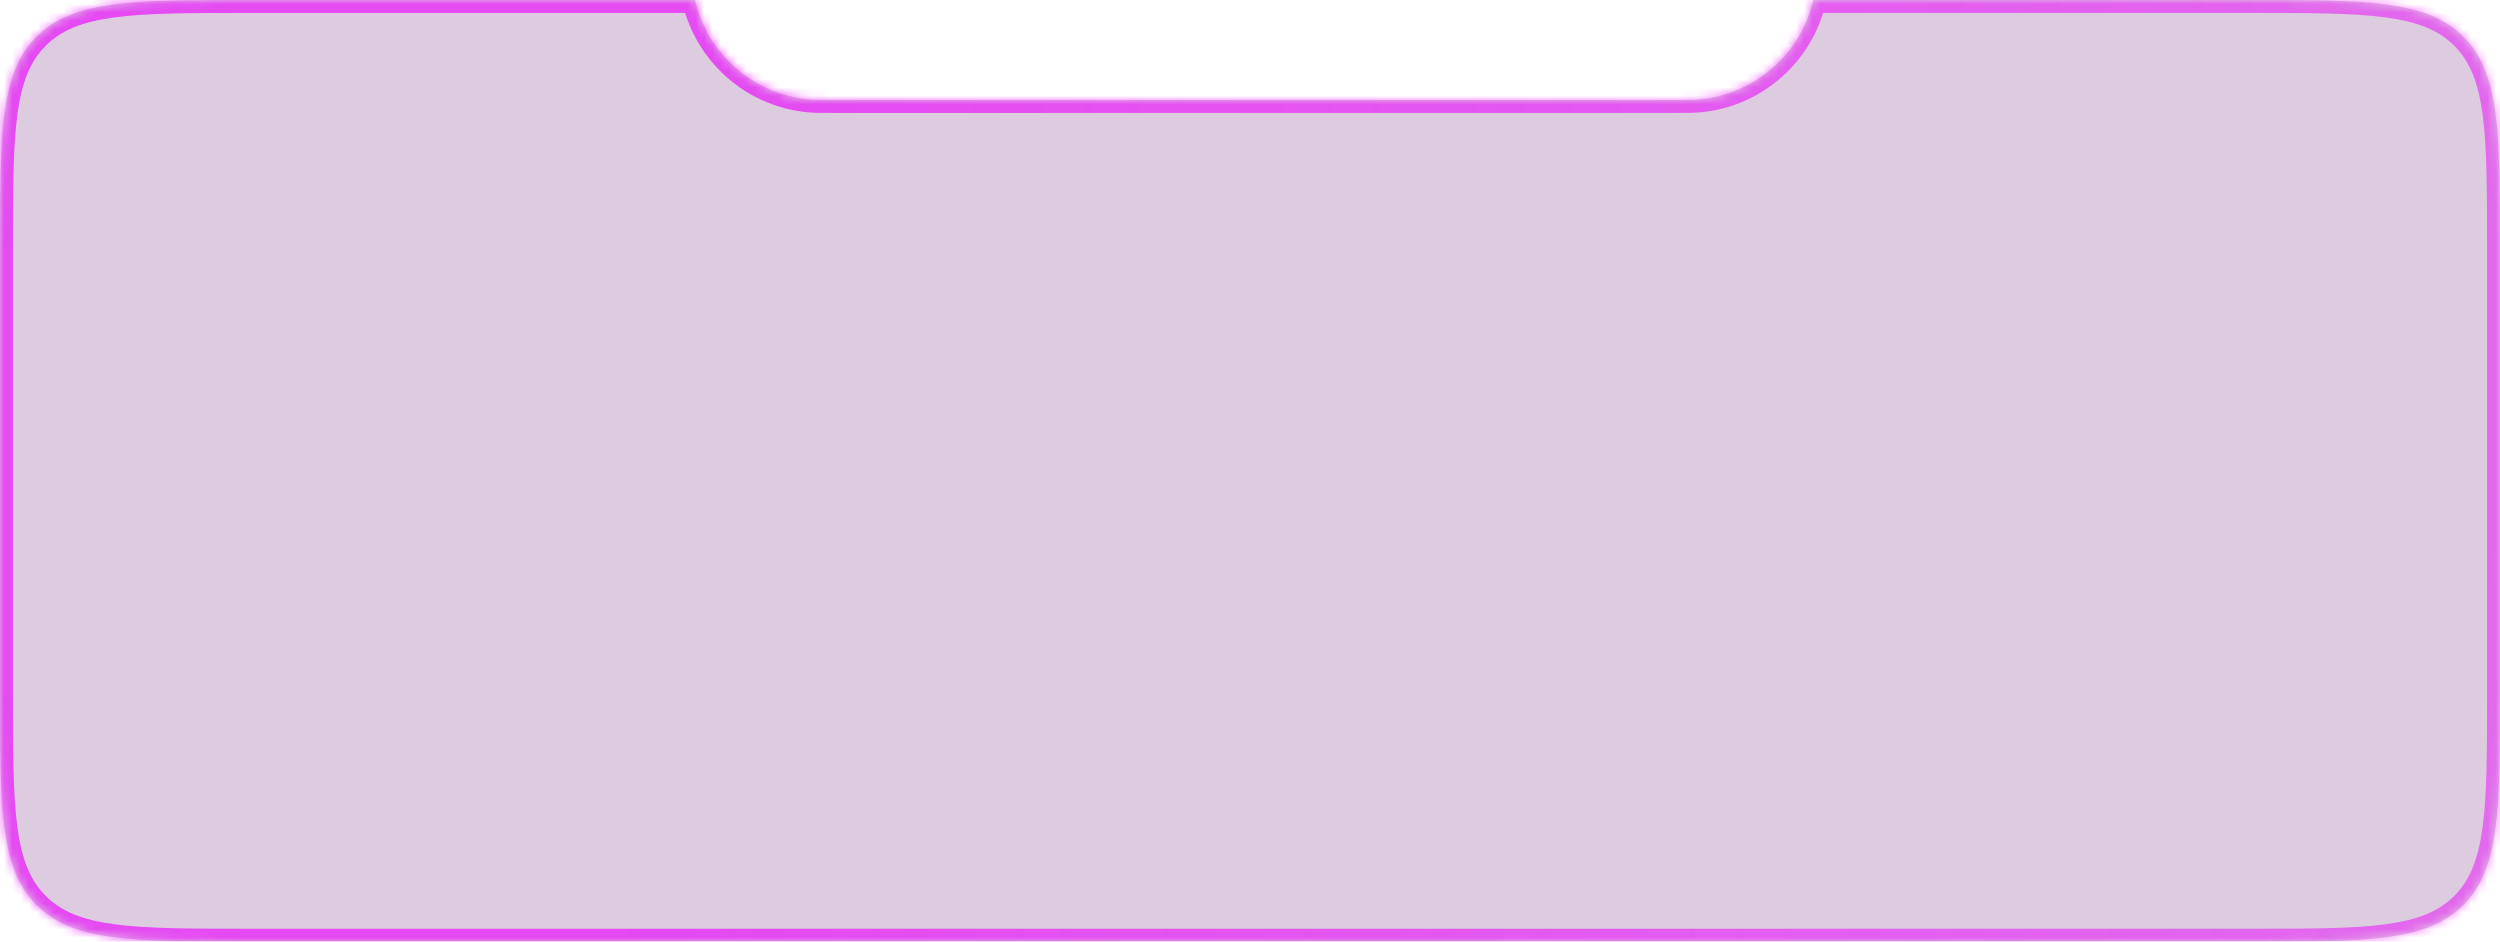 <svg width="300" height="113" viewBox="0 0 300 113" fill="none" xmlns="http://www.w3.org/2000/svg">
<g filter="url(#filter0_b_274_2380)">
<mask id="path-1-inside-1_274_2380" fill="white">
<path fill-rule="evenodd" clip-rule="evenodd" d="M83.405 0C84.894 6.396 90.305 11.255 96.984 11.923C97.755 12 98.67 12 100.5 12H200.5C202.33 12 203.245 12 204.016 11.923C210.695 11.255 216.106 6.396 217.595 0H270C284.142 0 291.213 0 295.607 4.393C300 8.787 300 15.858 300 30V83C300 97.142 300 104.213 295.607 108.607C291.213 113 284.142 113 270 113H30C15.858 113 8.787 113 4.393 108.607C0 104.213 0 97.142 0 83V30C0 15.858 0 8.787 4.393 4.393C8.787 0 15.858 0 30 0H83.405Z"/>
</mask>
<path fill-rule="evenodd" clip-rule="evenodd" d="M83.405 0C84.894 6.396 90.305 11.255 96.984 11.923C97.755 12 98.67 12 100.5 12H200.5C202.33 12 203.245 12 204.016 11.923C210.695 11.255 216.106 6.396 217.595 0H270C284.142 0 291.213 0 295.607 4.393C300 8.787 300 15.858 300 30V83C300 97.142 300 104.213 295.607 108.607C291.213 113 284.142 113 270 113H30C15.858 113 8.787 113 4.393 108.607C0 104.213 0 97.142 0 83V30C0 15.858 0 8.787 4.393 4.393C8.787 0 15.858 0 30 0H83.405Z" fill="#580060" fill-opacity="0.2"/>
<path d="M83.405 0L84.918 -0.352L84.638 -1.553H83.405V0ZM96.984 11.923L97.139 10.378L96.984 11.923ZM204.016 11.923L204.17 13.468V13.468L204.016 11.923ZM217.595 0V-1.553H216.362L216.082 -0.352L217.595 0ZM295.607 4.393L294.509 5.491L295.607 4.393ZM295.607 108.607L296.705 109.705V109.705L295.607 108.607ZM4.393 108.607L3.295 109.705H3.295L4.393 108.607ZM4.393 4.393L5.491 5.491L4.393 4.393ZM81.893 0.352C83.53 7.388 89.482 12.733 96.83 13.468L97.139 10.378C91.128 9.777 86.257 5.404 84.918 -0.352L81.893 0.352ZM96.83 13.468C97.697 13.555 98.707 13.553 100.5 13.553V10.447C98.632 10.447 97.813 10.445 97.139 10.378L96.83 13.468ZM100.5 13.553H200.5V10.447H100.5V13.553ZM200.5 13.553C202.293 13.553 203.303 13.555 204.17 13.468L203.861 10.378C203.187 10.445 202.368 10.447 200.5 10.447V13.553ZM204.17 13.468C211.518 12.733 217.47 7.388 219.107 0.352L216.082 -0.352C214.743 5.404 209.872 9.777 203.861 10.378L204.17 13.468ZM217.595 1.553H270V-1.553H217.595V1.553ZM270 1.553C277.115 1.553 282.295 1.556 286.252 2.088C290.165 2.614 292.648 3.631 294.509 5.491L296.705 3.295C294.171 0.762 290.923 -0.418 286.666 -0.99C282.454 -1.556 277.027 -1.553 270 -1.553V1.553ZM294.509 5.491C296.369 7.352 297.386 9.835 297.912 13.748C298.444 17.705 298.447 22.885 298.447 30H301.553C301.553 22.973 301.556 17.546 300.99 13.334C300.418 9.077 299.238 5.829 296.705 3.295L294.509 5.491ZM298.447 30V83H301.553V30H298.447ZM298.447 83C298.447 90.115 298.444 95.295 297.912 99.252C297.386 103.165 296.369 105.648 294.509 107.509L296.705 109.705C299.238 107.171 300.418 103.923 300.99 99.666C301.556 95.454 301.553 90.027 301.553 83H298.447ZM294.509 107.509C292.648 109.369 290.165 110.386 286.252 110.912C282.295 111.444 277.115 111.447 270 111.447V114.553C277.027 114.553 282.454 114.556 286.666 113.99C290.923 113.418 294.171 112.238 296.705 109.705L294.509 107.509ZM270 111.447H30V114.553H270V111.447ZM30 111.447C22.885 111.447 17.705 111.444 13.748 110.912C9.835 110.386 7.352 109.369 5.491 107.509L3.295 109.705C5.829 112.238 9.077 113.418 13.334 113.99C17.546 114.556 22.973 114.553 30 114.553V111.447ZM5.491 107.509C3.631 105.648 2.614 103.165 2.088 99.252C1.556 95.295 1.553 90.115 1.553 83H-1.553C-1.553 90.027 -1.556 95.454 -0.99 99.666C-0.418 103.923 0.762 107.171 3.295 109.705L5.491 107.509ZM1.553 83V30H-1.553V83H1.553ZM1.553 30C1.553 22.885 1.556 17.705 2.088 13.748C2.614 9.835 3.631 7.352 5.491 5.491L3.295 3.295C0.762 5.829 -0.418 9.077 -0.99 13.334C-1.556 17.546 -1.553 22.973 -1.553 30H1.553ZM5.491 5.491C7.352 3.631 9.835 2.614 13.748 2.088C17.705 1.556 22.885 1.553 30 1.553V-1.553C22.973 -1.553 17.546 -1.556 13.334 -0.99C9.077 -0.418 5.829 0.762 3.295 3.295L5.491 5.491ZM30 1.553H83.405V-1.553H30V1.553Z" fill="url(#paint0_linear_274_2380)" mask="url(#path-1-inside-1_274_2380)"/>
</g>
<defs>
<filter id="filter0_b_274_2380" x="-161.506" y="-161.506" width="623.012" height="436.012" filterUnits="userSpaceOnUse" color-interpolation-filters="sRGB">
<feFlood flood-opacity="0" result="BackgroundImageFix"/>
<feGaussianBlur in="BackgroundImageFix" stdDeviation="80.753"/>
<feComposite in2="SourceAlpha" operator="in" result="effect1_backgroundBlur_274_2380"/>
<feBlend mode="normal" in="SourceGraphic" in2="effect1_backgroundBlur_274_2380" result="shape"/>
</filter>
<linearGradient id="paint0_linear_274_2380" x1="81.898" y1="4.428" x2="736.927" y2="59.11" gradientUnits="userSpaceOnUse">
<stop stop-color="#E900FD" stop-opacity="0.64"/>
<stop offset="1" stop-color="#E900FD" stop-opacity="0.19"/>
</linearGradient>
</defs>
</svg>
